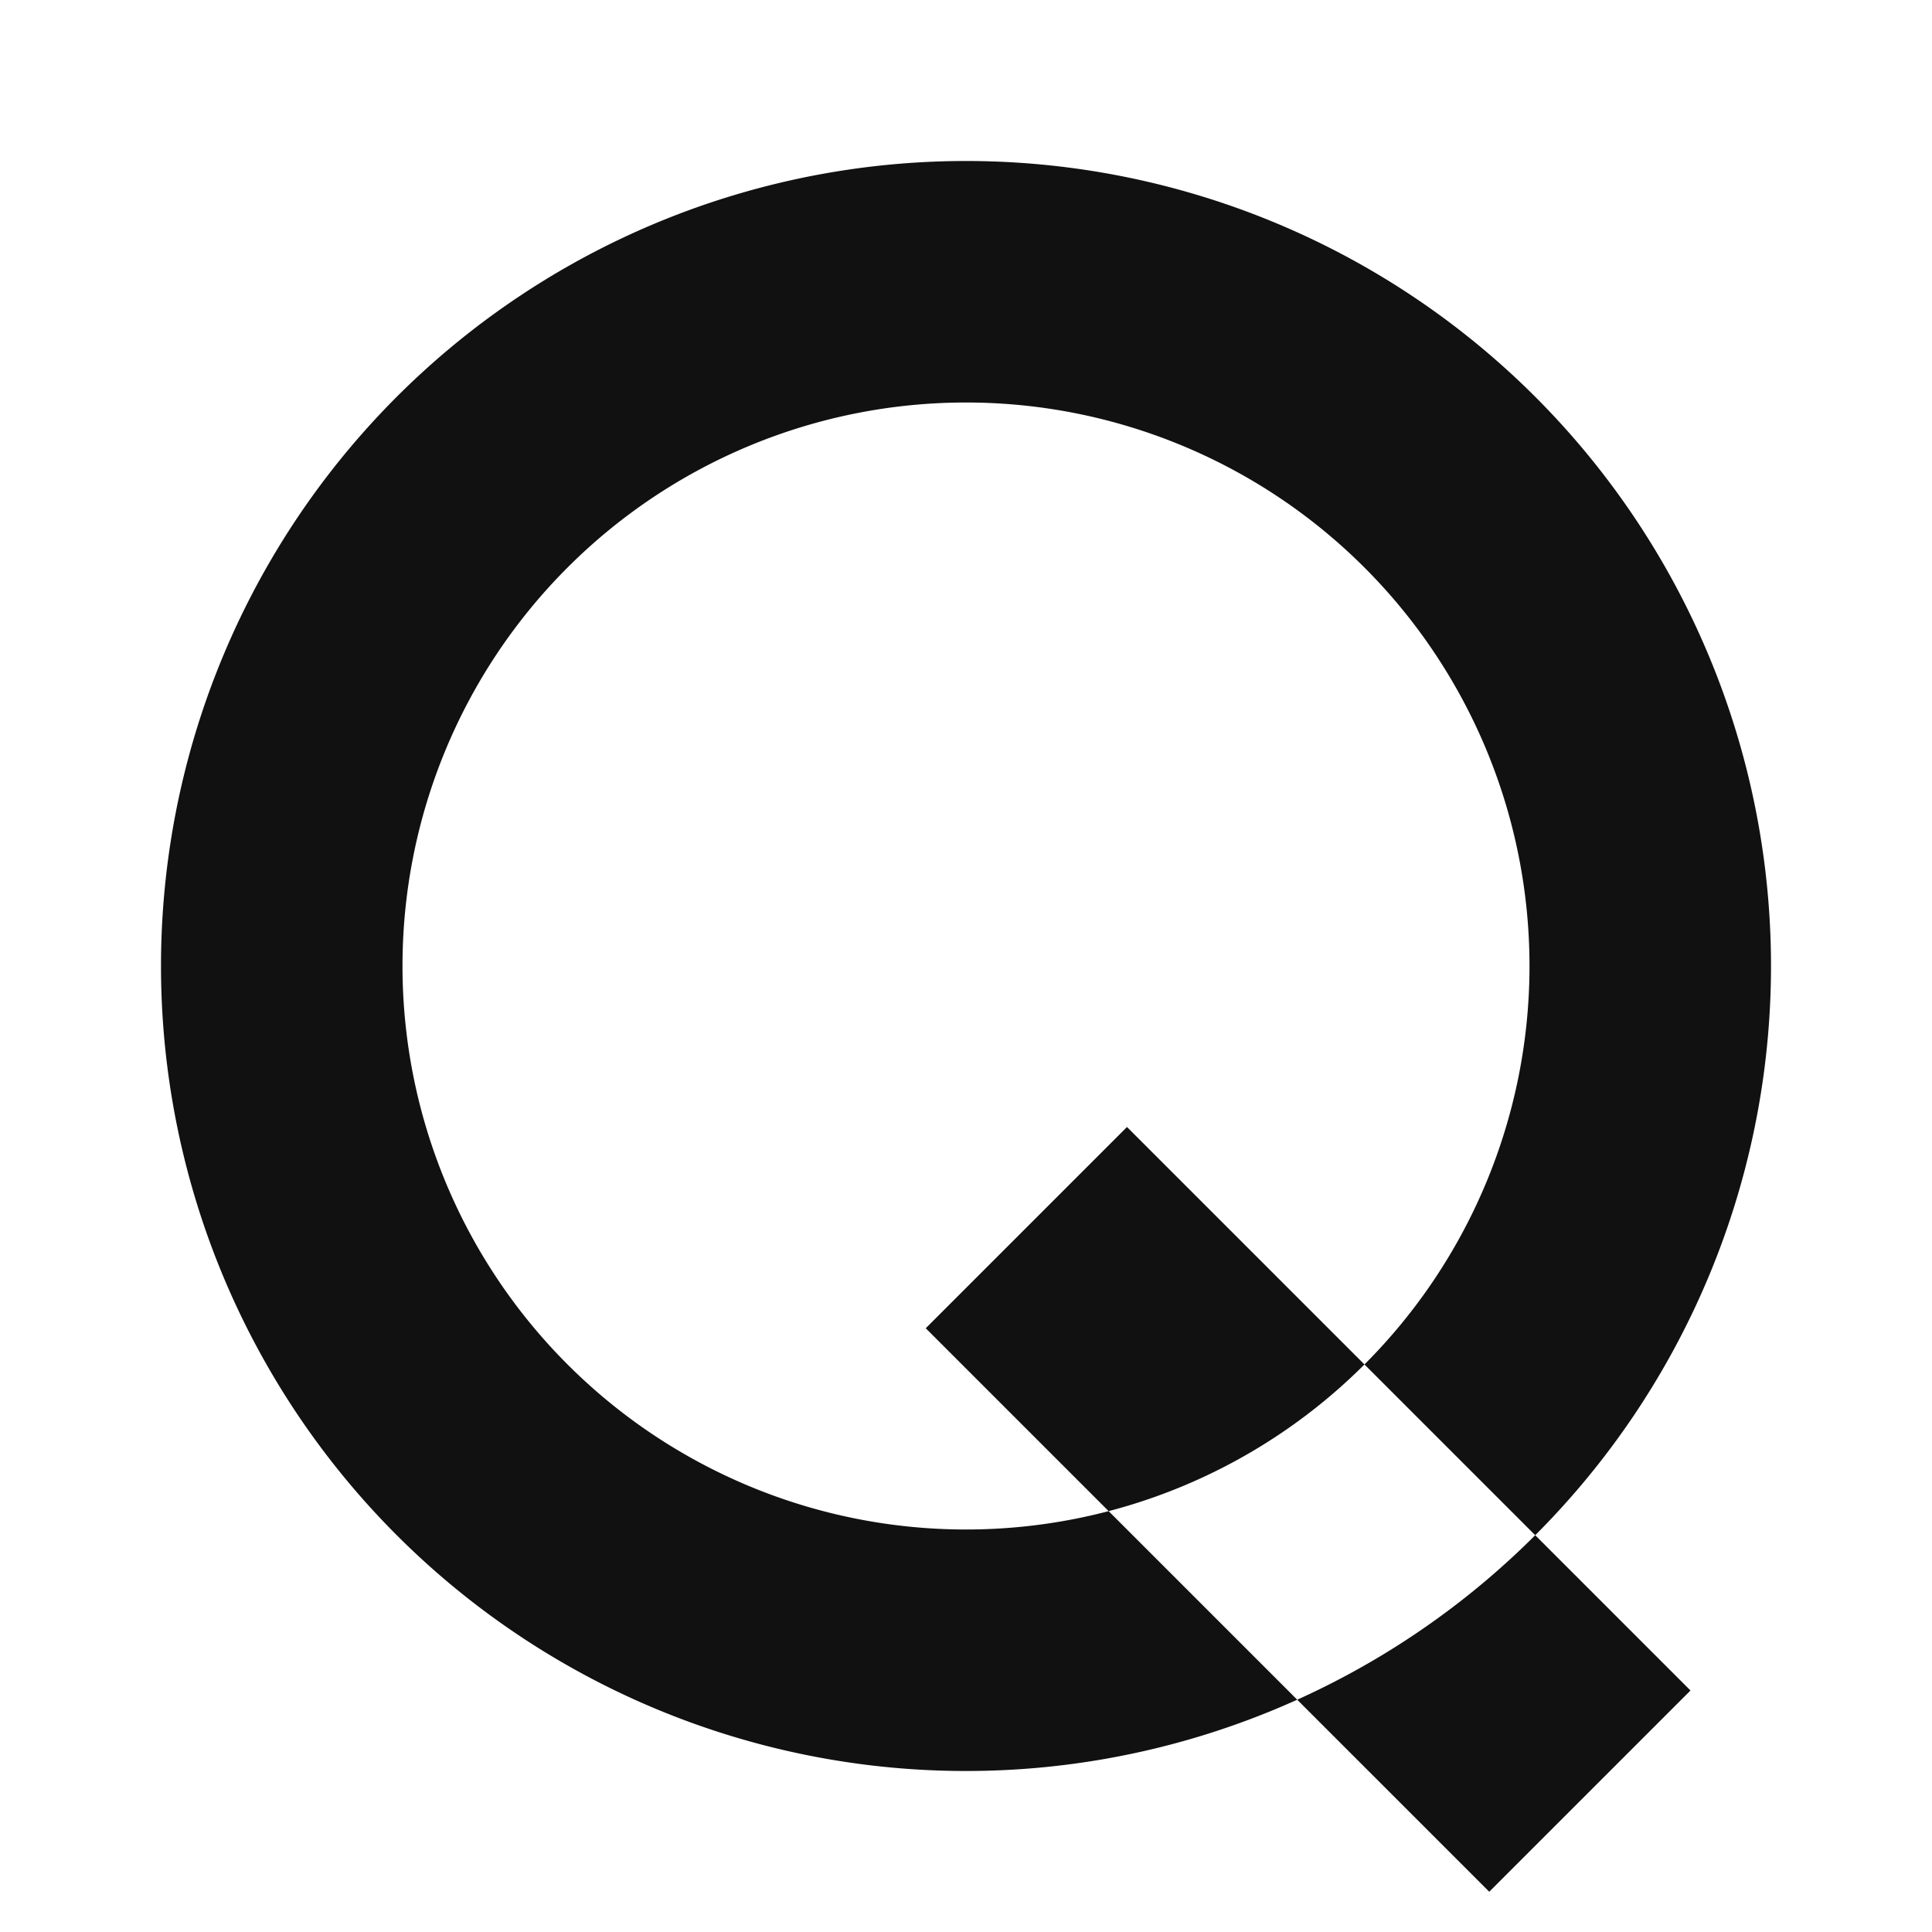 <svg xmlns="http://www.w3.org/2000/svg" width="64" height="64" viewBox="0 0 48 48">
  <style>
    path {
      fill: #111;
    }
    @media (prefers-color-scheme: dark) {
      path {
        fill: #fff;
      }
    }
  </style>
  <path d="M24 4a20 20 0 1 0 20 20A20 20 0 0 0 24 4zm0 6a14 14 0 1 1-14 14 14 14 0 0 1 14-14zm4 18l14 14-5 5-14-14 5-5z" />
</svg>
